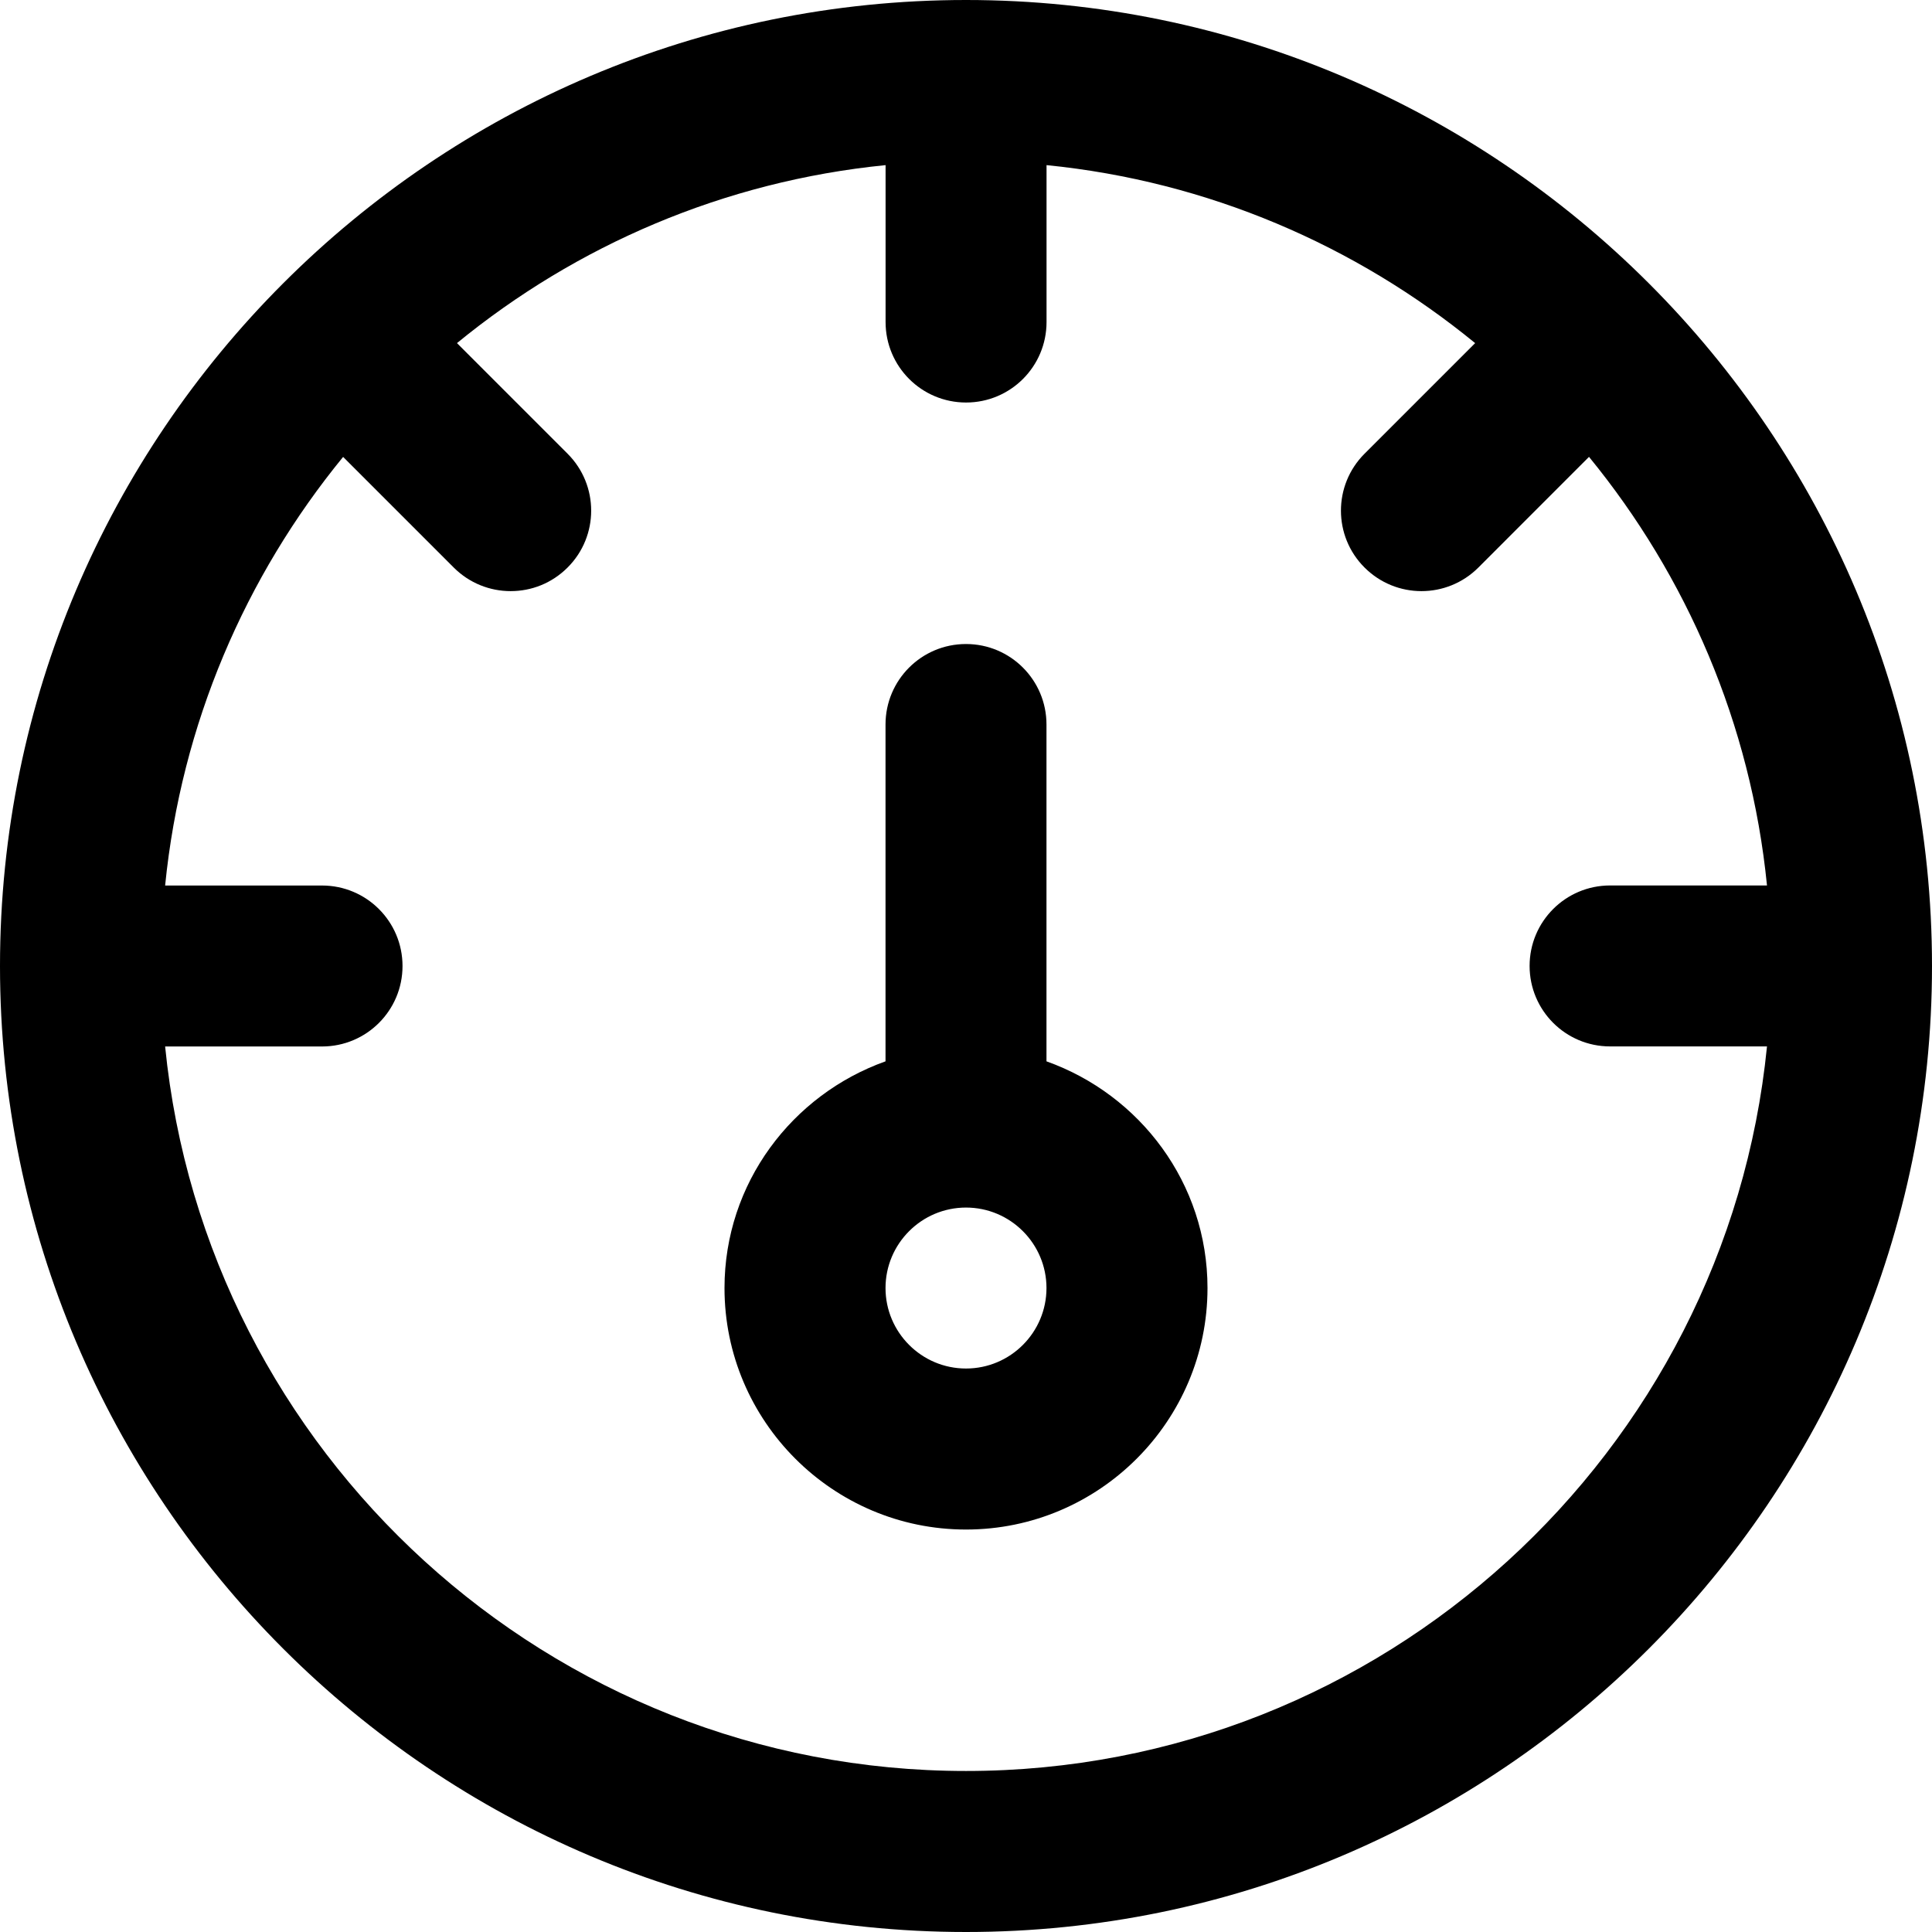 <!-- Generated by IcoMoon.io -->
<svg version="1.1" xmlns="http://www.w3.org/2000/svg" width="32" height="32" viewBox="0 0 32 32">
<title>dashboard</title>
<path d="M16 0c-8.823 0-16 7.177-16 16s7.177 16 16 16 16-7.177 16-16-7.177-16-16-16zM16 29.333c-6.901 0-12.595-5.272-13.265-12h2.599c0.737 0 1.333-0.597 1.333-1.333s-0.596-1.333-1.333-1.333h-2.599c0.267-2.677 1.331-5.123 2.948-7.099l1.832 1.832c0.26 0.26 0.601 0.391 0.943 0.391s0.681-0.129 0.943-0.391c0.521-0.52 0.521-1.364 0-1.885l-1.832-1.832c1.976-1.619 4.421-2.681 7.099-2.948v2.599c0 0.736 0.596 1.333 1.333 1.333s1.333-0.597 1.333-1.333v-2.599c2.677 0.267 5.123 1.331 7.099 2.948l-1.832 1.832c-0.521 0.521-0.521 1.365 0 1.885 0.26 0.26 0.601 0.391 0.943 0.391s0.683-0.131 0.943-0.391l1.832-1.833c1.617 1.976 2.681 4.421 2.948 7.099h-2.599c-0.737 0-1.333 0.597-1.333 1.333s0.596 1.333 1.333 1.333h2.599c-0.671 6.729-6.364 12.001-13.265 12.001zM17.333 17.579v-5.579c0-0.736-0.596-1.333-1.333-1.333s-1.333 0.597-1.333 1.333v5.579c-1.548 0.552-2.667 2.019-2.667 3.755 0 2.205 1.795 4 4 4s4-1.795 4-4c0-1.736-1.119-3.203-2.667-3.755zM16 22.667c-0.736 0-1.333-0.599-1.333-1.333s0.597-1.333 1.333-1.333 1.333 0.599 1.333 1.333-0.597 1.333-1.333 1.333z"></path>
</svg>
